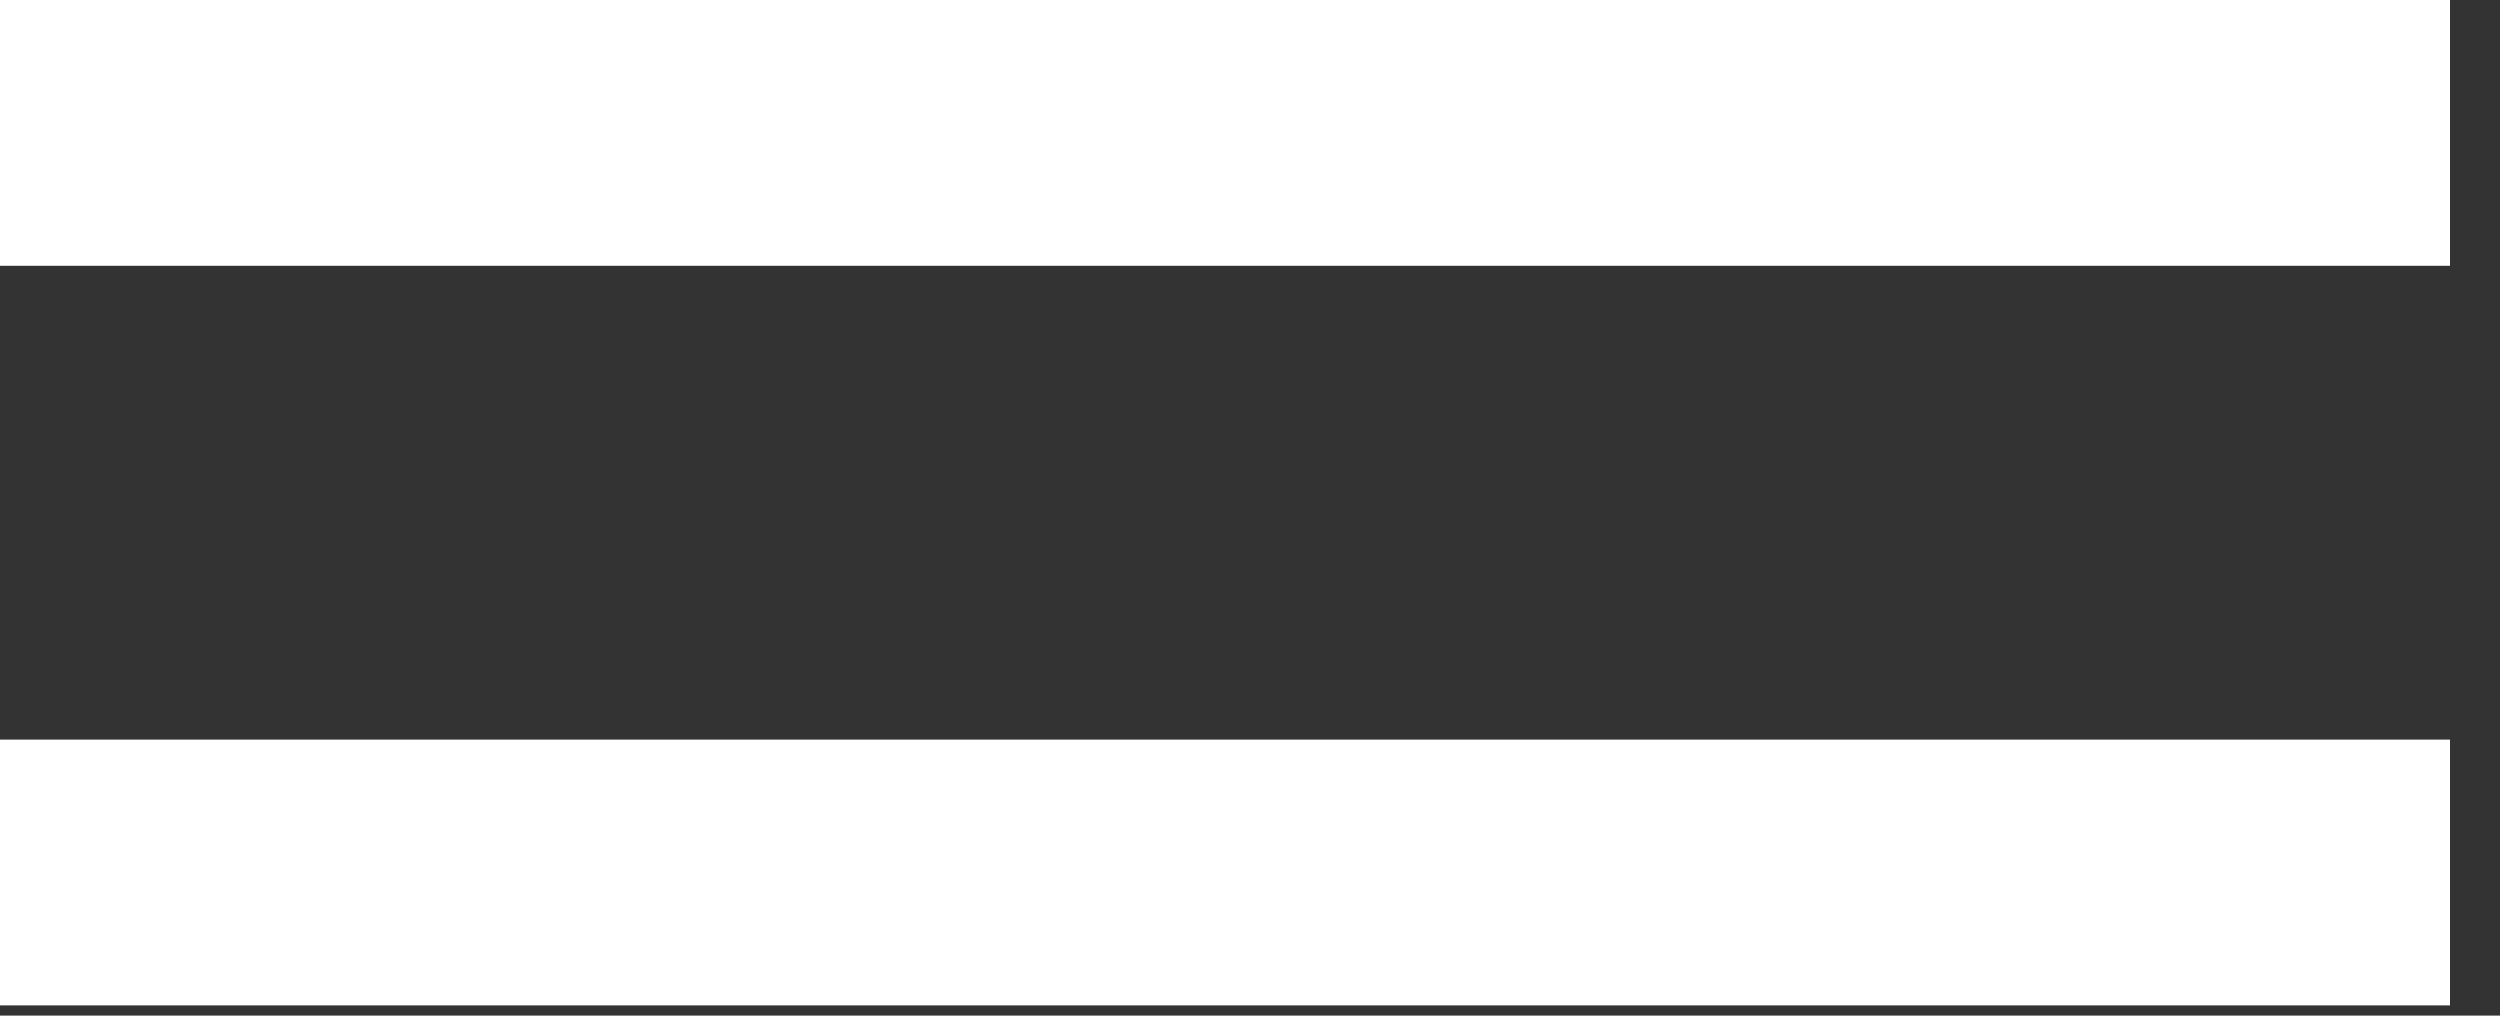 <svg width="32" height="13" viewBox="0 0 32 13" fill="none" xmlns="http://www.w3.org/2000/svg">
<rect x="0" y="0" width="32" height="13" fill="#333333" stroke="none"/>
<rect width="31.36" height="3.402" fill="white"/>
<rect y="9.467" width="31.36" height="3.402" fill="white"/>
</svg>
